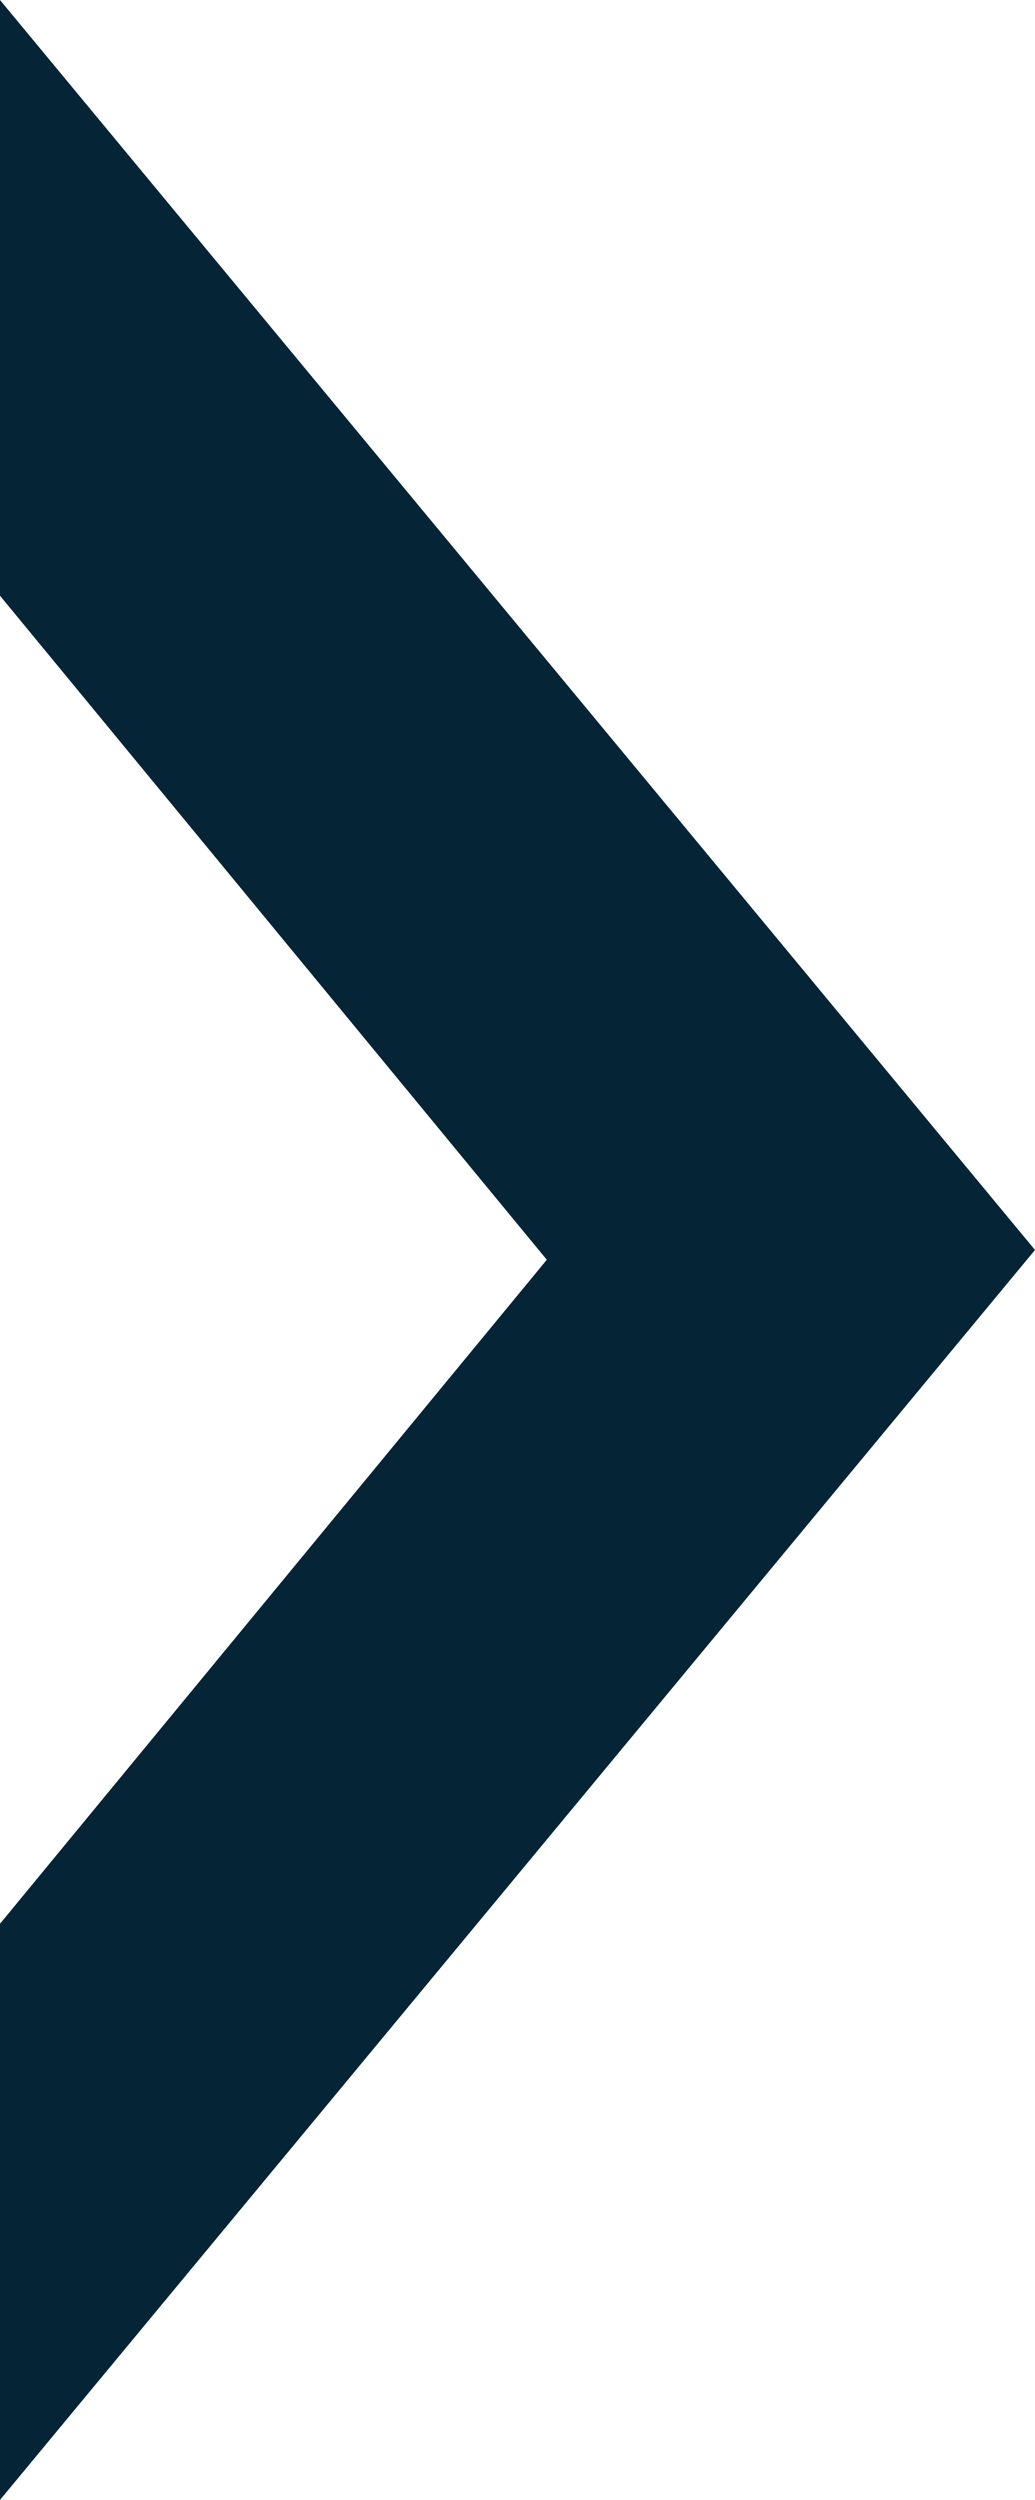 <svg id="Capa_3" data-name="Capa 3" xmlns="http://www.w3.org/2000/svg" viewBox="0 0 181.77 439"><defs><style>.cls-1{fill:#052537;}</style></defs><polygon class="cls-1" points="0 0 0 104.61 96.03 221.22 0 337.82 0 439 181.77 219.5 0 0"/></svg>